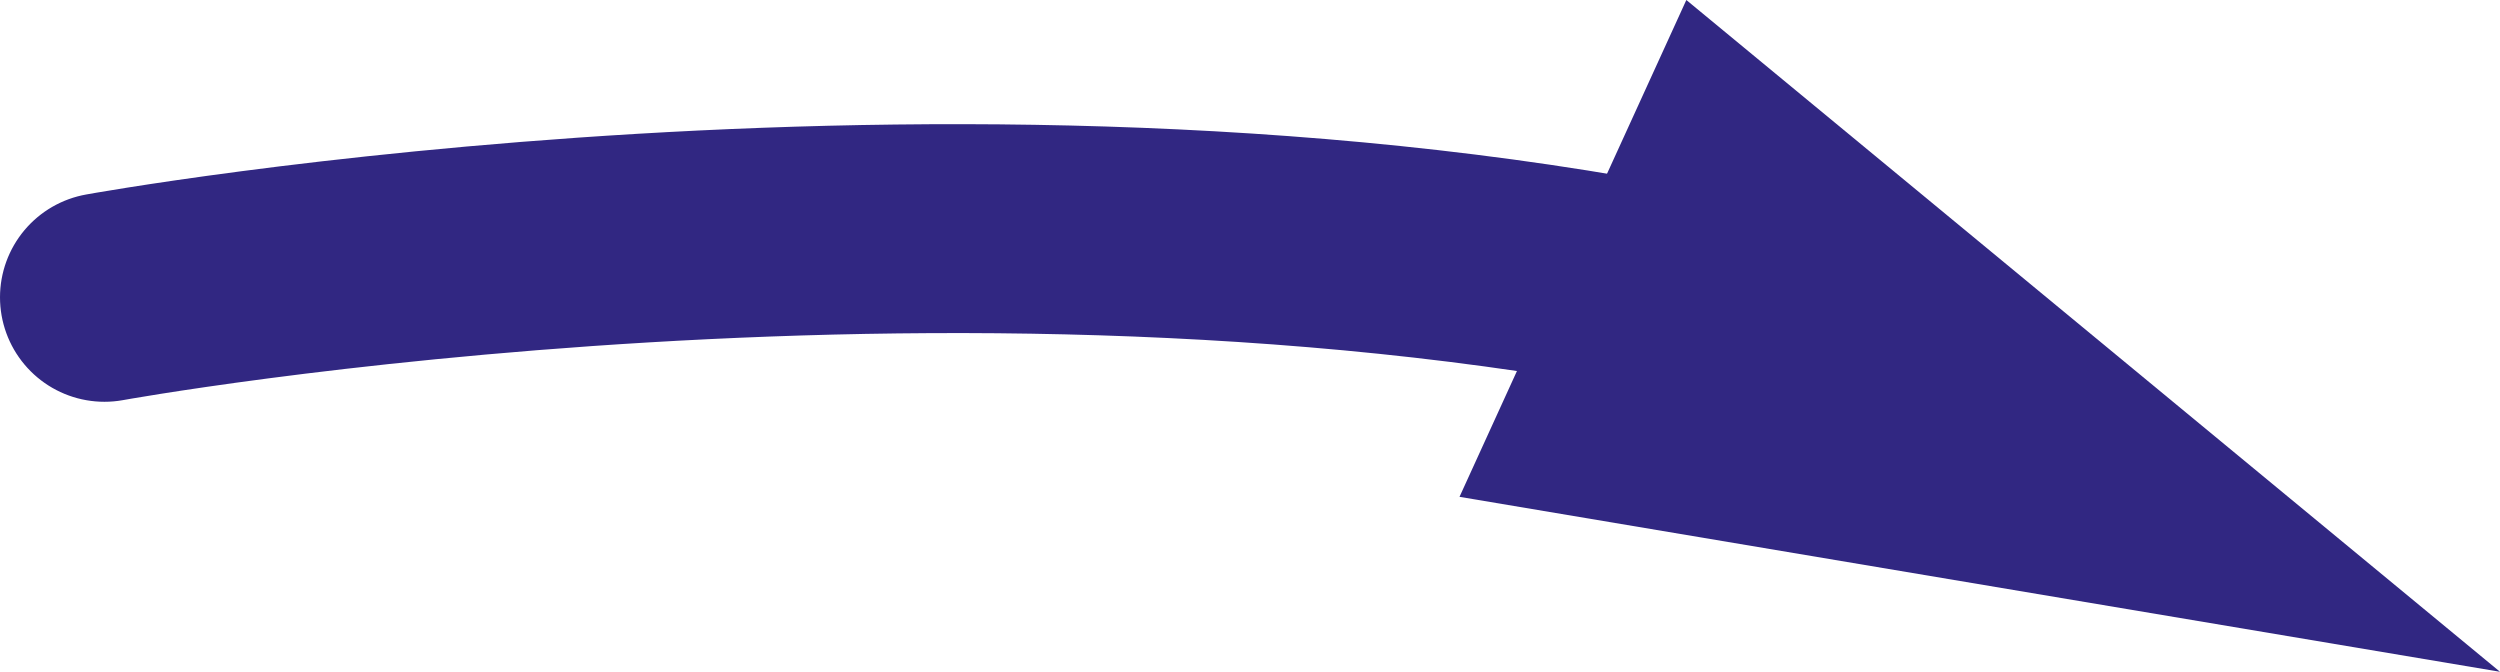 <svg xmlns="http://www.w3.org/2000/svg" viewBox="0 0 143.61 38.59"><defs><style>.cls-1{fill:none;stroke:#312782;stroke-linecap:round;stroke-linejoin:round;stroke-width:12px;}.cls-2{fill:#312782;}</style></defs><g id="Layer_2" data-name="Layer 2"><g id="Layer_1-2" data-name="Layer 1"><path class="cls-1" d="M6,17.08s51-9.28,94.56.62"/><polygon class="cls-2" points="83.84 28.54 143.61 38.59 96.87 0 83.84 28.54"/></g></g></svg>
